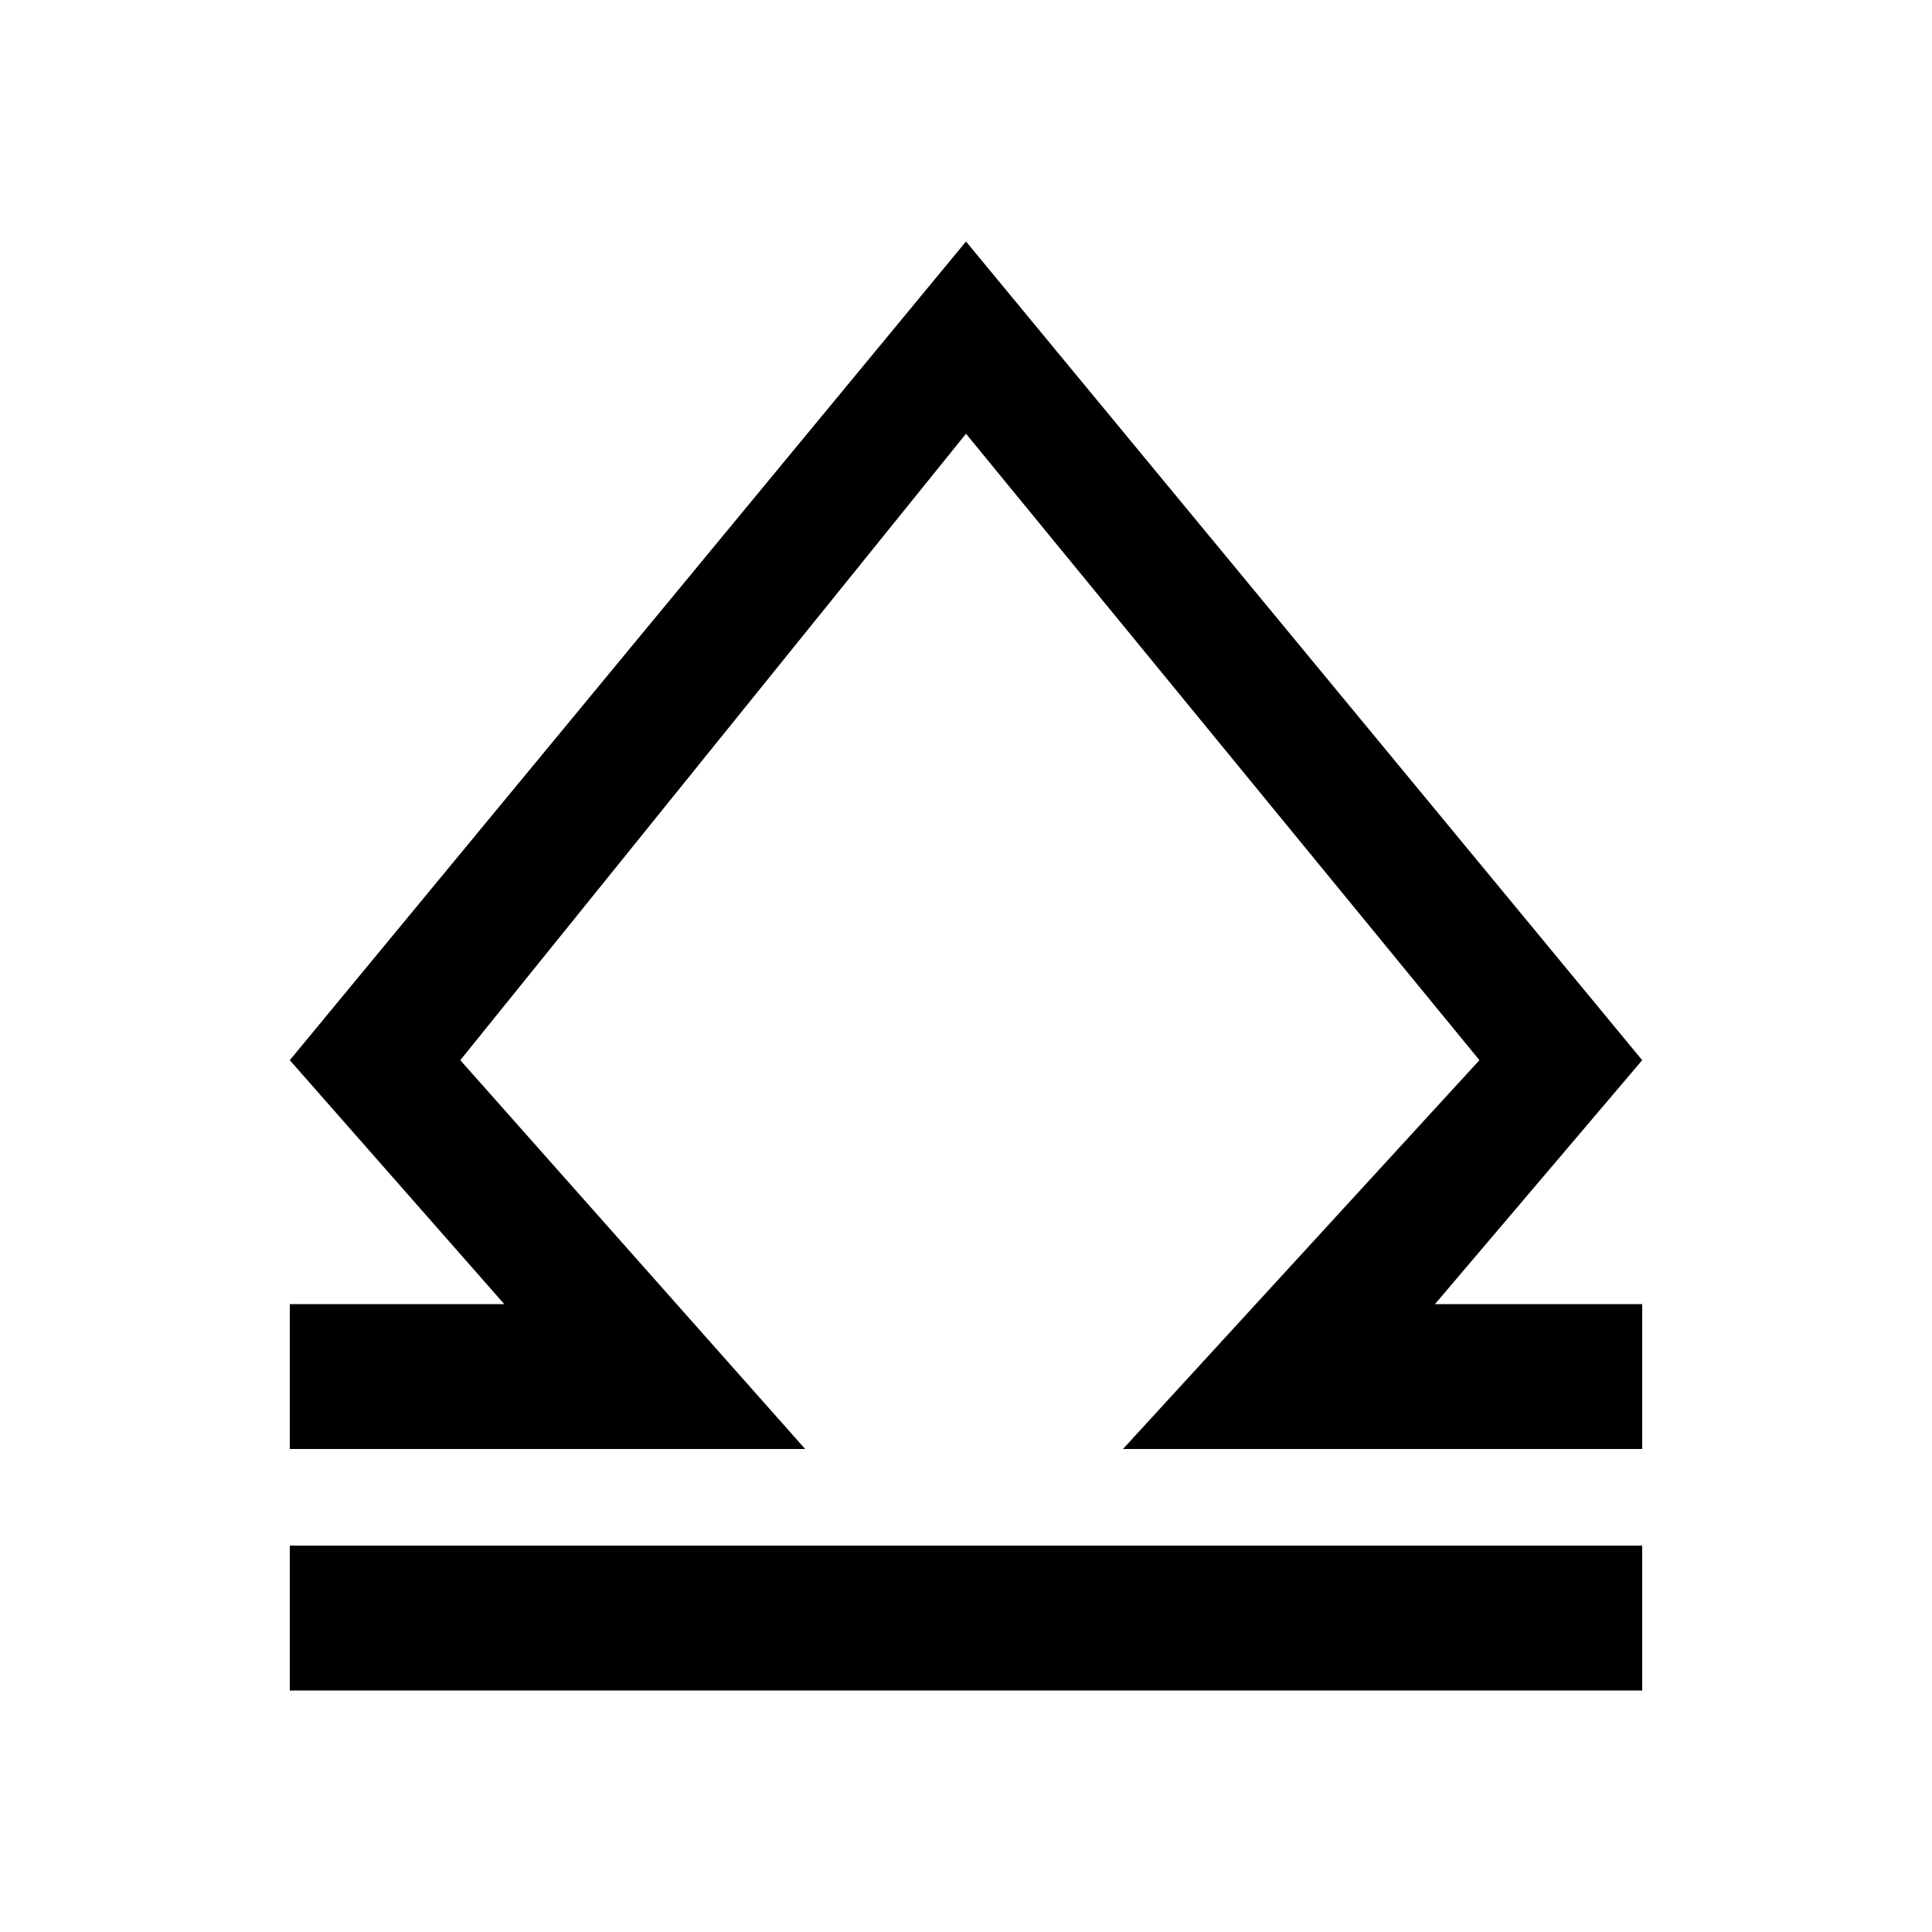 <svg xmlns="http://www.w3.org/2000/svg" xmlns:xlink="http://www.w3.org/1999/xlink" width="24" height="24" viewBox="0 0 24 24"><path fill="currentColor" d="M3.6 18h6.402l-4.284-4.83L12 5.388l6.378 7.782L13.95 18h6.45v-1.8h-2.574l2.574-3.03L12 3L3.6 13.17l2.664 3.03H3.6zm16.8 1.2H3.6V21h16.8z"/></svg>